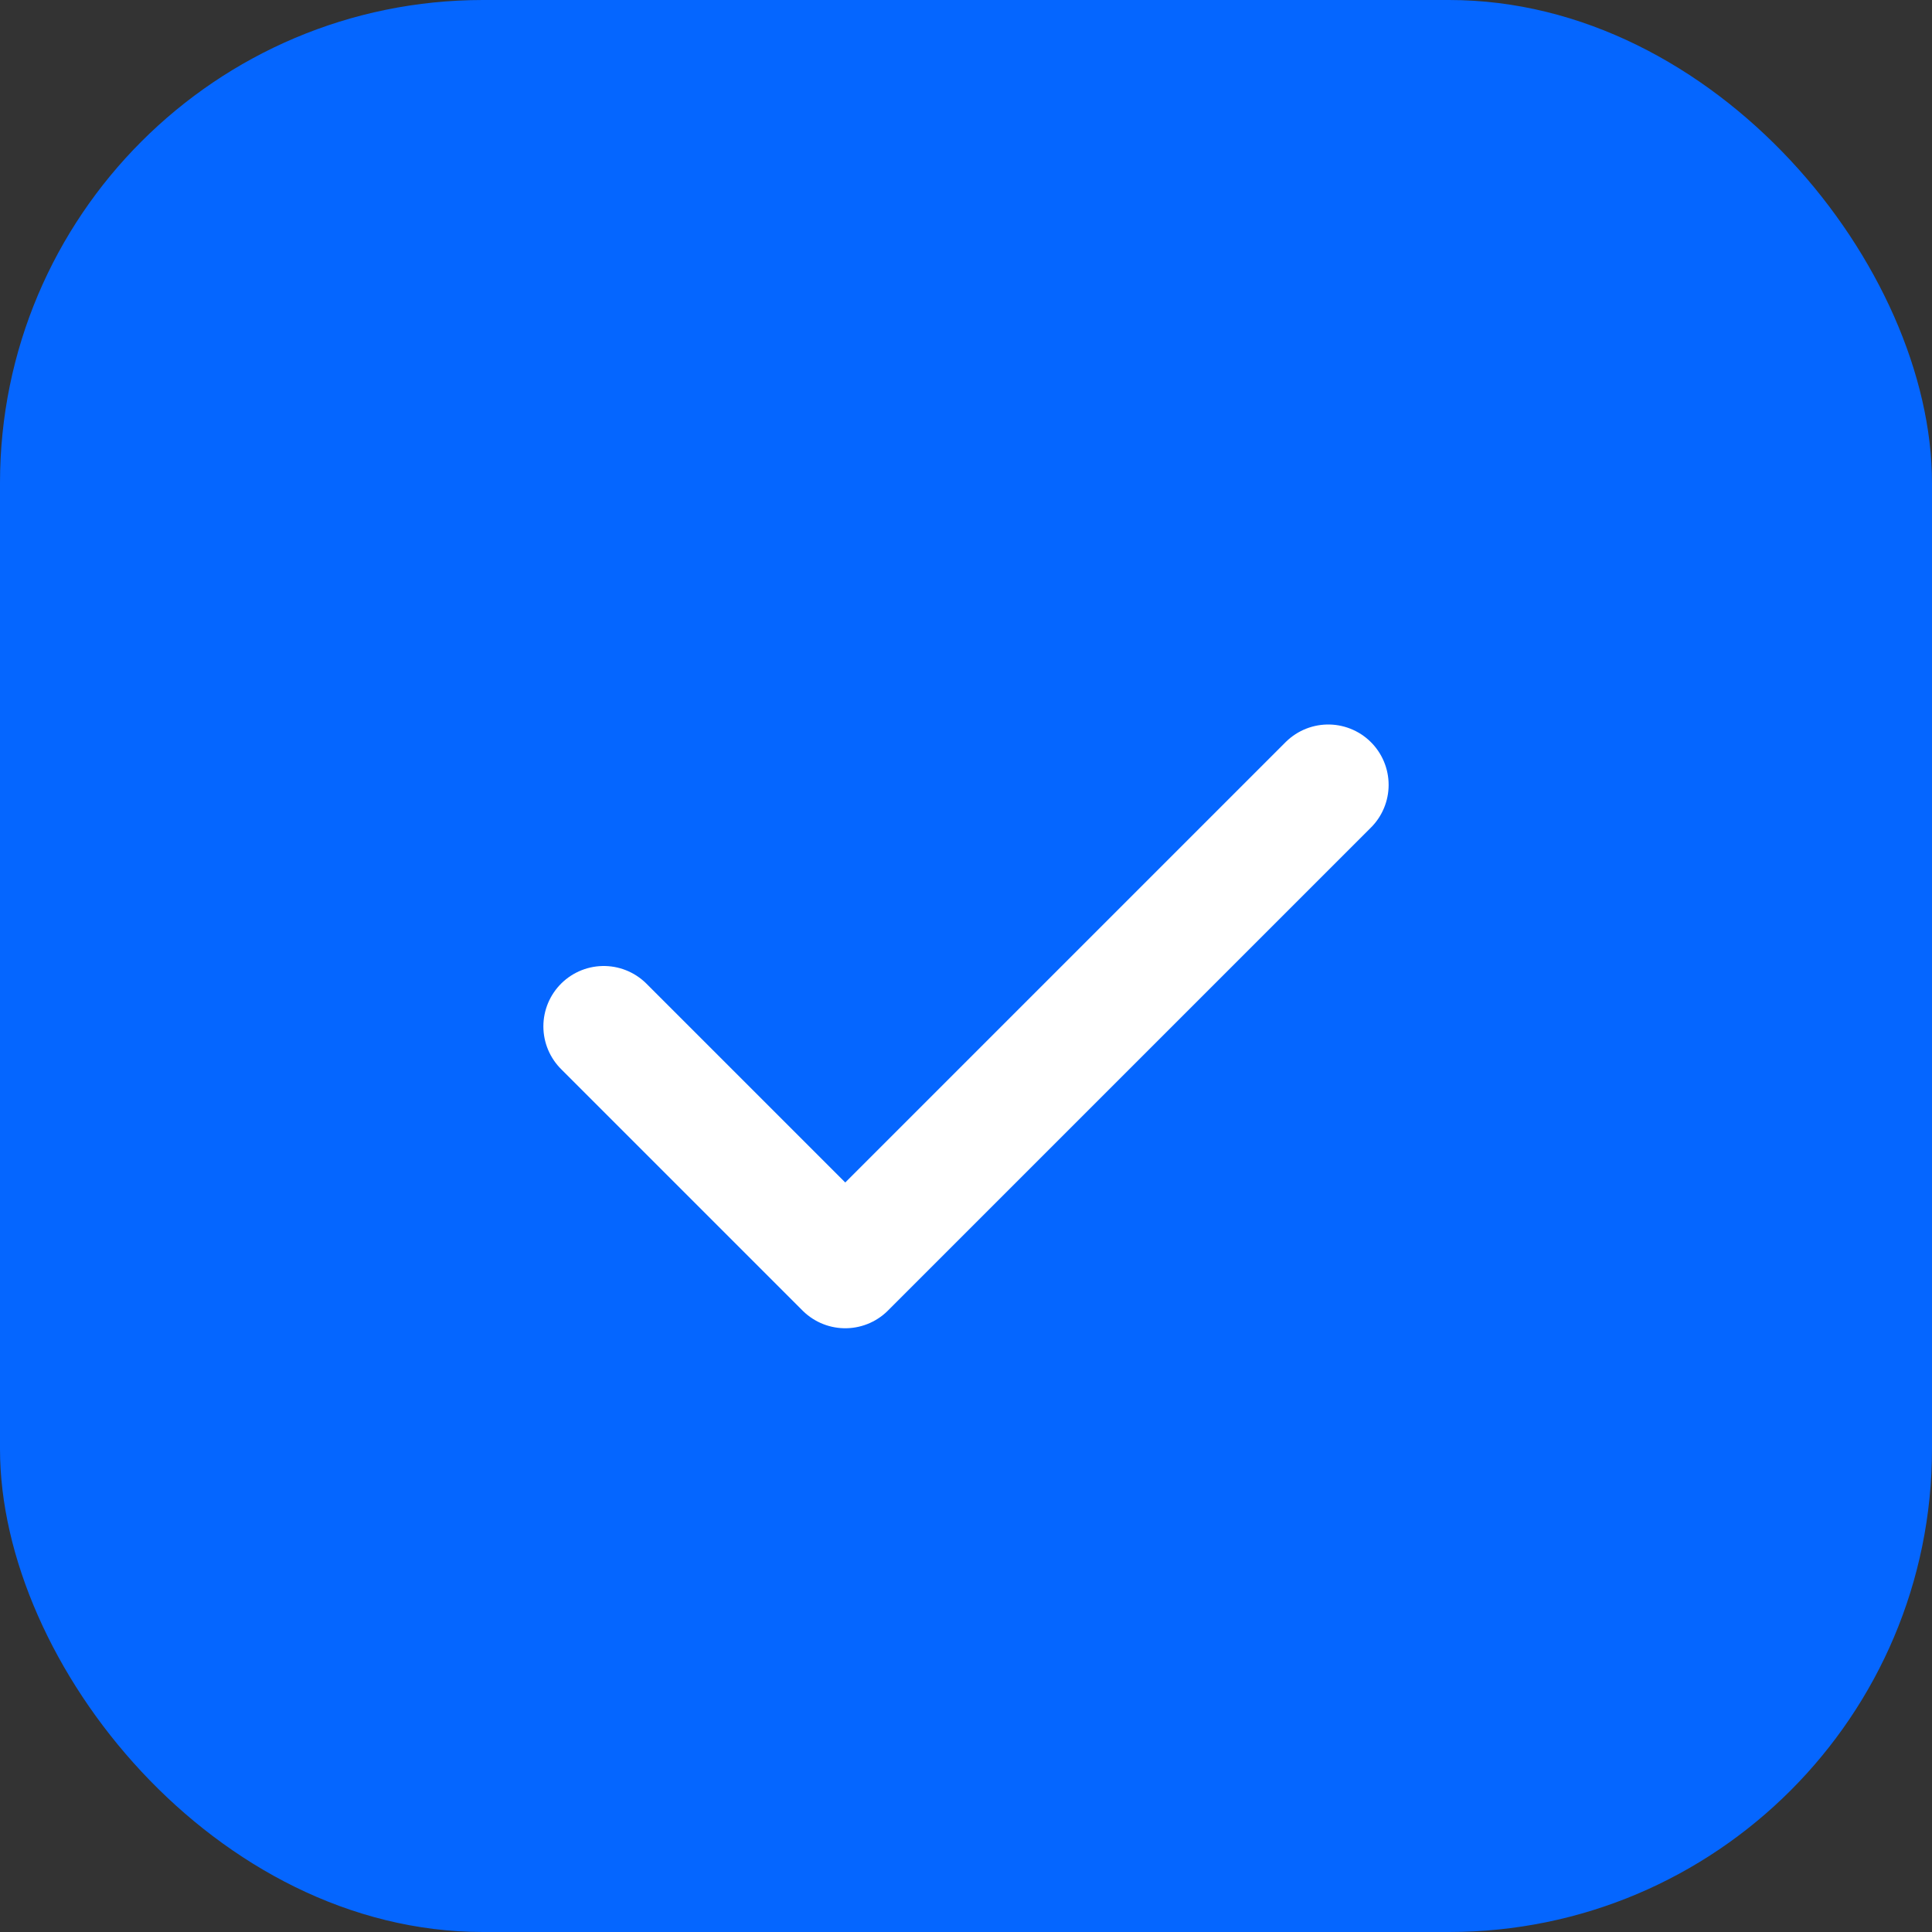 <svg width="20" height="20" viewBox="0 0 20 20" fill="none" xmlns="http://www.w3.org/2000/svg">
<rect x="0" y="0" width="20" height="20" fill="#333333" stroke="none"/>
<g id="Checkbox-Final">
<rect id="Rectangle" width="20" height="20" rx="5" fill="#0566FF"/>
<path id="Vector" d="M6.25 10.625L8.75 13.125L13.75 8.125" stroke="white" stroke-width="1.25" stroke-linecap="round" stroke-linejoin="round"/>
</g>
</svg>
